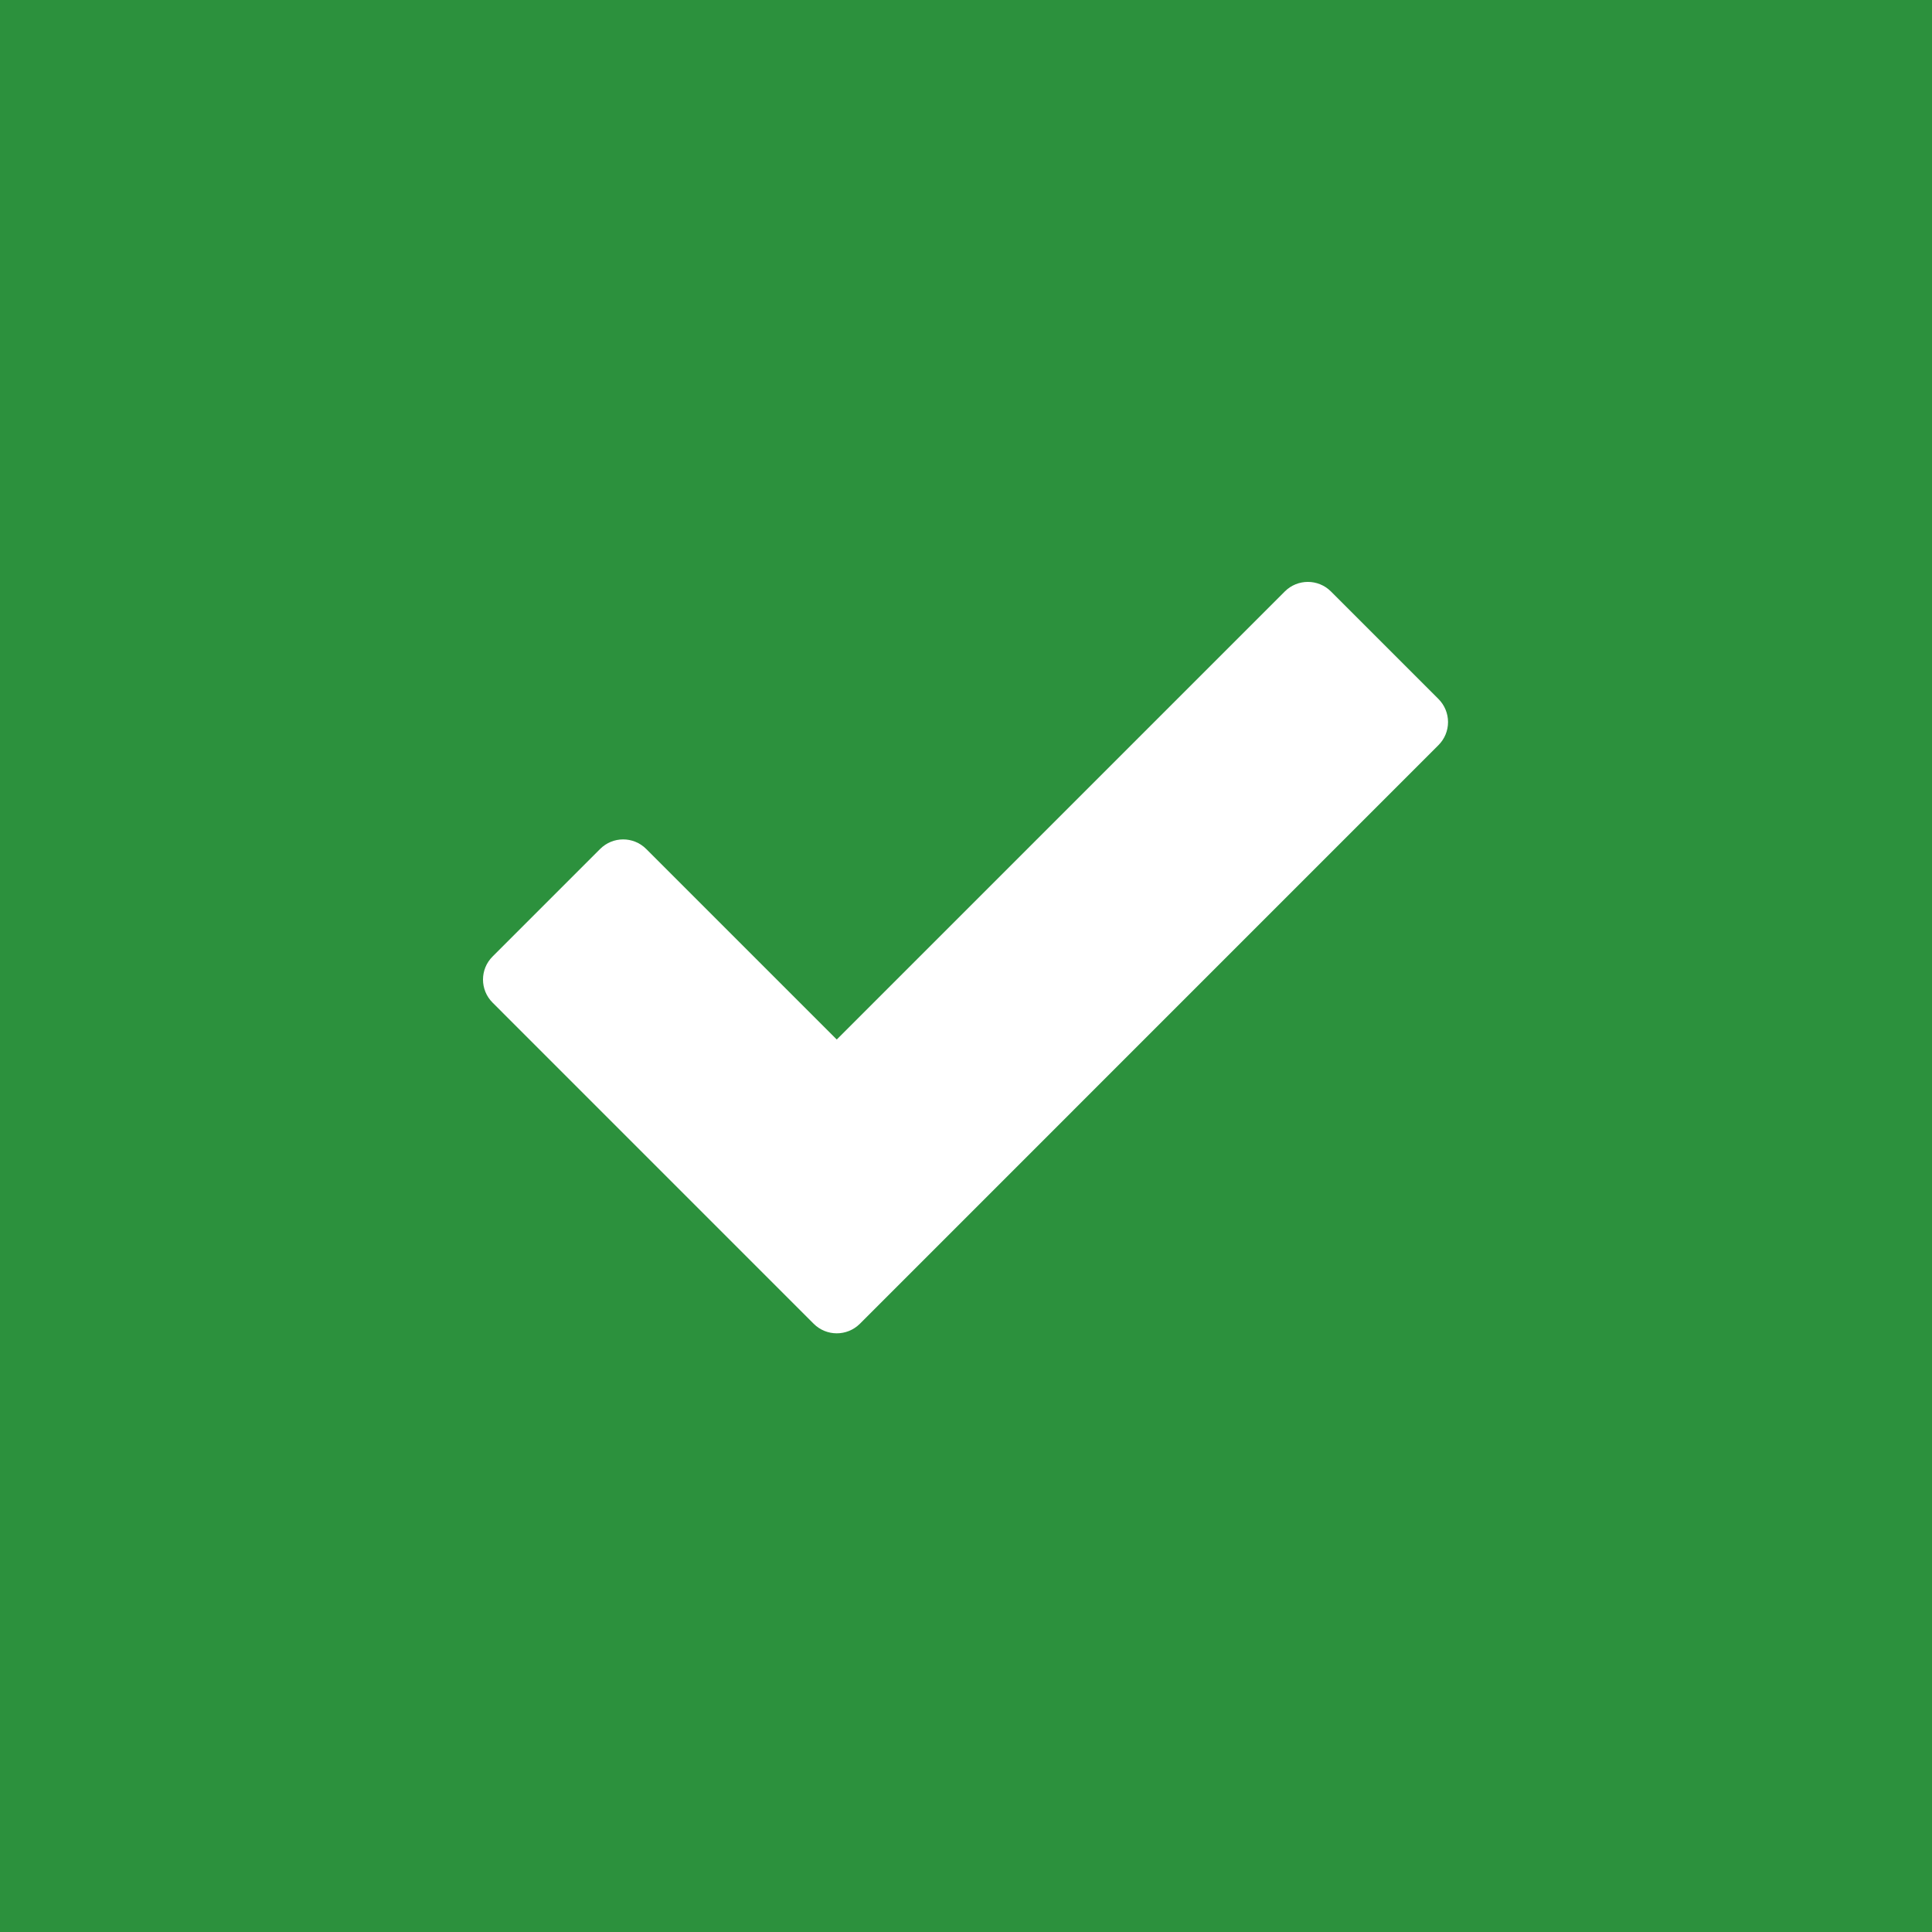 <?xml version="1.0" encoding="UTF-8" standalone="no"?>
<svg width="40px" height="40px" viewBox="0 0 40 40" version="1.1" xmlns="http://www.w3.org/2000/svg" xmlns:xlink="http://www.w3.org/1999/xlink" xmlns:sketch="http://www.bohemiancoding.com/sketch/ns">
    <!-- Generator: Sketch 3.4.4 (17249) - http://www.bohemiancoding.com/sketch -->
    <title>Field Valid</title>
    <desc>Created with Sketch.</desc>
    <defs></defs>
    <g id="MyStaysure---Mobile" stroke="none" stroke-width="1" fill="none" fill-rule="evenodd" sketch:type="MSPage">
        <g id="Mobile---Register-Valid-Email" sketch:type="MSArtboardGroup" transform="translate(-251, -215)">
            <g id="Sign-In-Form" sketch:type="MSLayerGroup" transform="translate(15, 180)">
                <g id="Email" transform="translate(16, 13)" sketch:type="MSShapeGroup">
                    <g id="Field-Valid" transform="translate(220, 22)">
                        <rect id="Error-BG" fill="#2C913D" x="0" y="0" width="40" height="40"></rect>
                        <g id="Icon-Check" transform="translate(10, 12)" fill="#FFFFFF">
                            <path d="M19.782,2.472 L17.555,0.245 C17.292,-0.018 16.864,-0.018 16.601,0.245 L7.324,9.522 L3.379,5.577 C3.115,5.313 2.688,5.313 2.425,5.577 L0.198,7.804 C-0.066,8.067 -0.066,8.494 0.198,8.758 L6.847,15.408 C6.979,15.539 7.152,15.605 7.324,15.605 C7.497,15.605 7.67,15.539 7.802,15.408 L19.782,3.427 C19.909,3.3 19.98,3.129 19.98,2.95 C19.98,2.771 19.909,2.599 19.782,2.472 L19.782,2.472 Z" id="Shape"></path>
                        </g>
                    </g>
                </g>
            </g>
        </g>
    </g>
</svg>